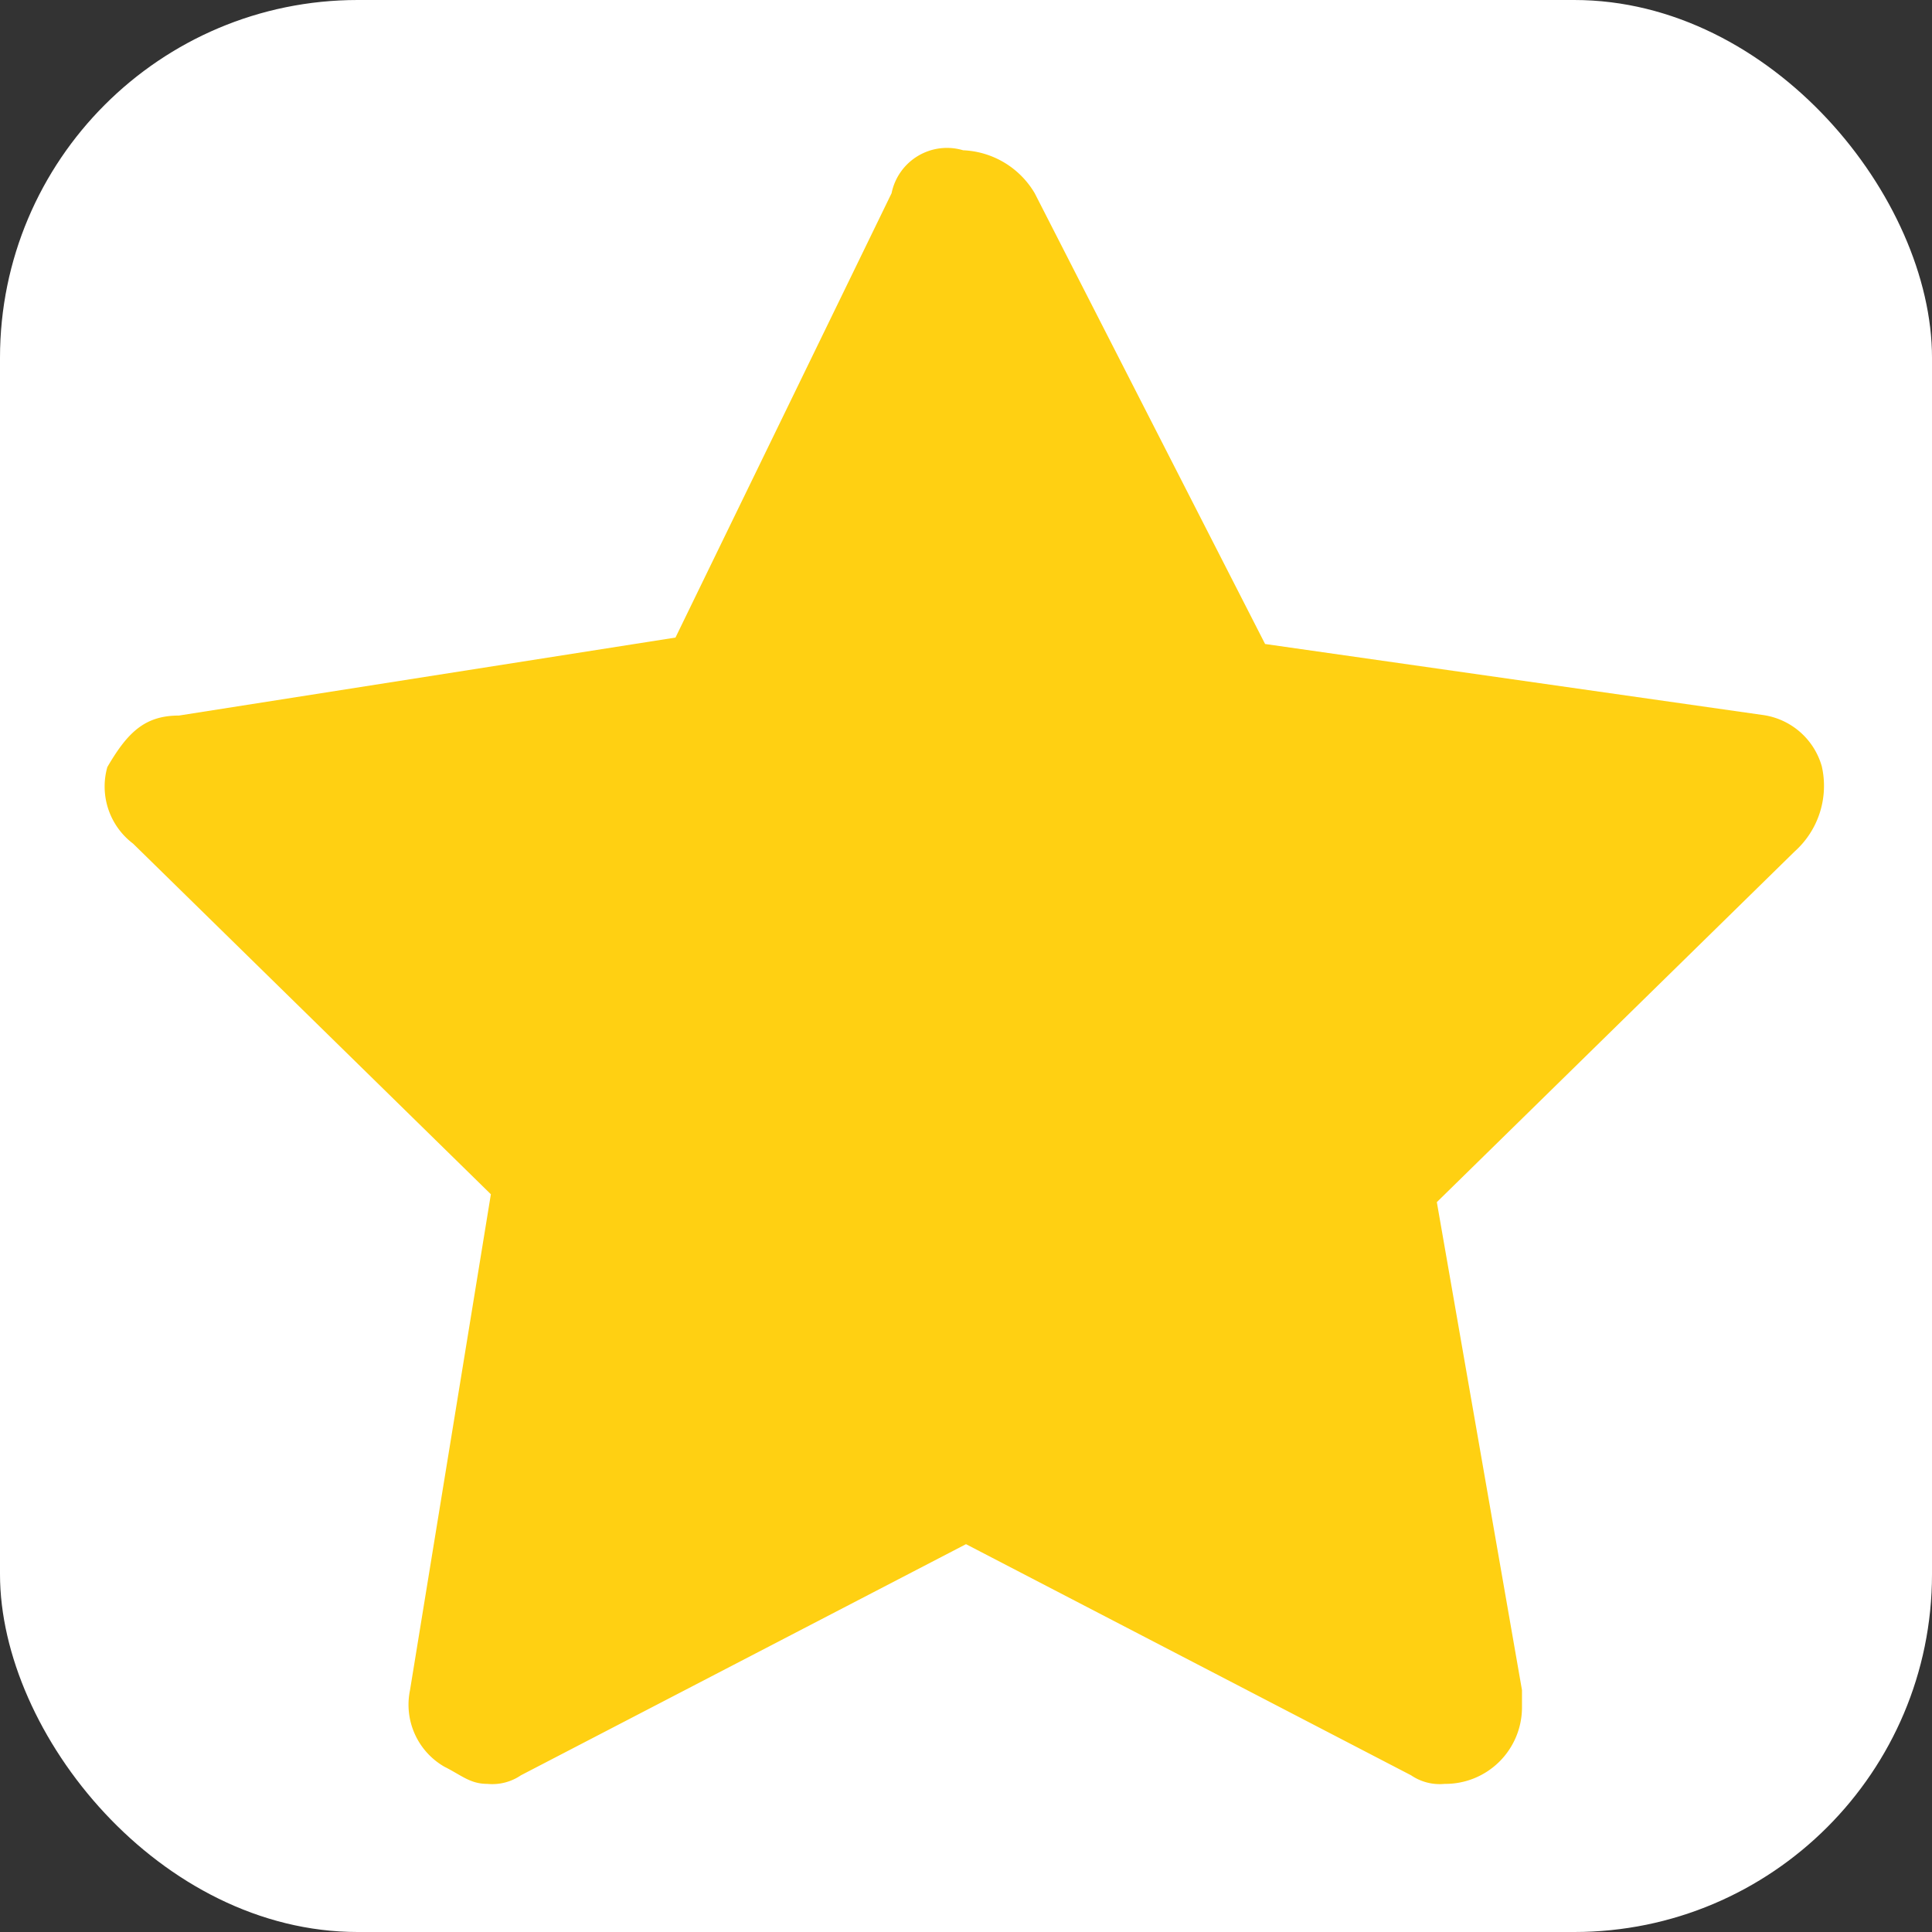 <svg id="Capa_1" data-name="Capa 1" xmlns="http://www.w3.org/2000/svg" viewBox="0 0 27 27">
  <rect x="0" y="0" width="27" height="27" fill="#333333" stroke="none"/>
  <defs>
    <style>
      .cls-1 {
        fill: #fff;
      }

      .cls-2 {
        fill: #ffd012;
      }
    </style>
  </defs>
  <rect class="cls-1" width="27" height="27" rx="5"/>
  <path class="cls-2" d="M25.46,10.71a1,1,0,0,0-.84-.72L17.68,9,14.46,2.7a1.22,1.22,0,0,0-1-.6.79.79,0,0,0-1,.6L9.44,8.91,2.5,10c-.48,0-.72.24-1,.72a1,1,0,0,0,.36,1.07l5,4.9L5.73,23.62a1,1,0,0,0,.48,1.07c.24.12.36.24.6.24a.71.71,0,0,0,.47-.12l6.22-3.23,6.22,3.23a.71.71,0,0,0,.47.12,1.07,1.07,0,0,0,1.08-1.07v-.24L20.08,16.8l5-4.9A1.23,1.23,0,0,0,25.46,10.71Z"/>
</svg>
